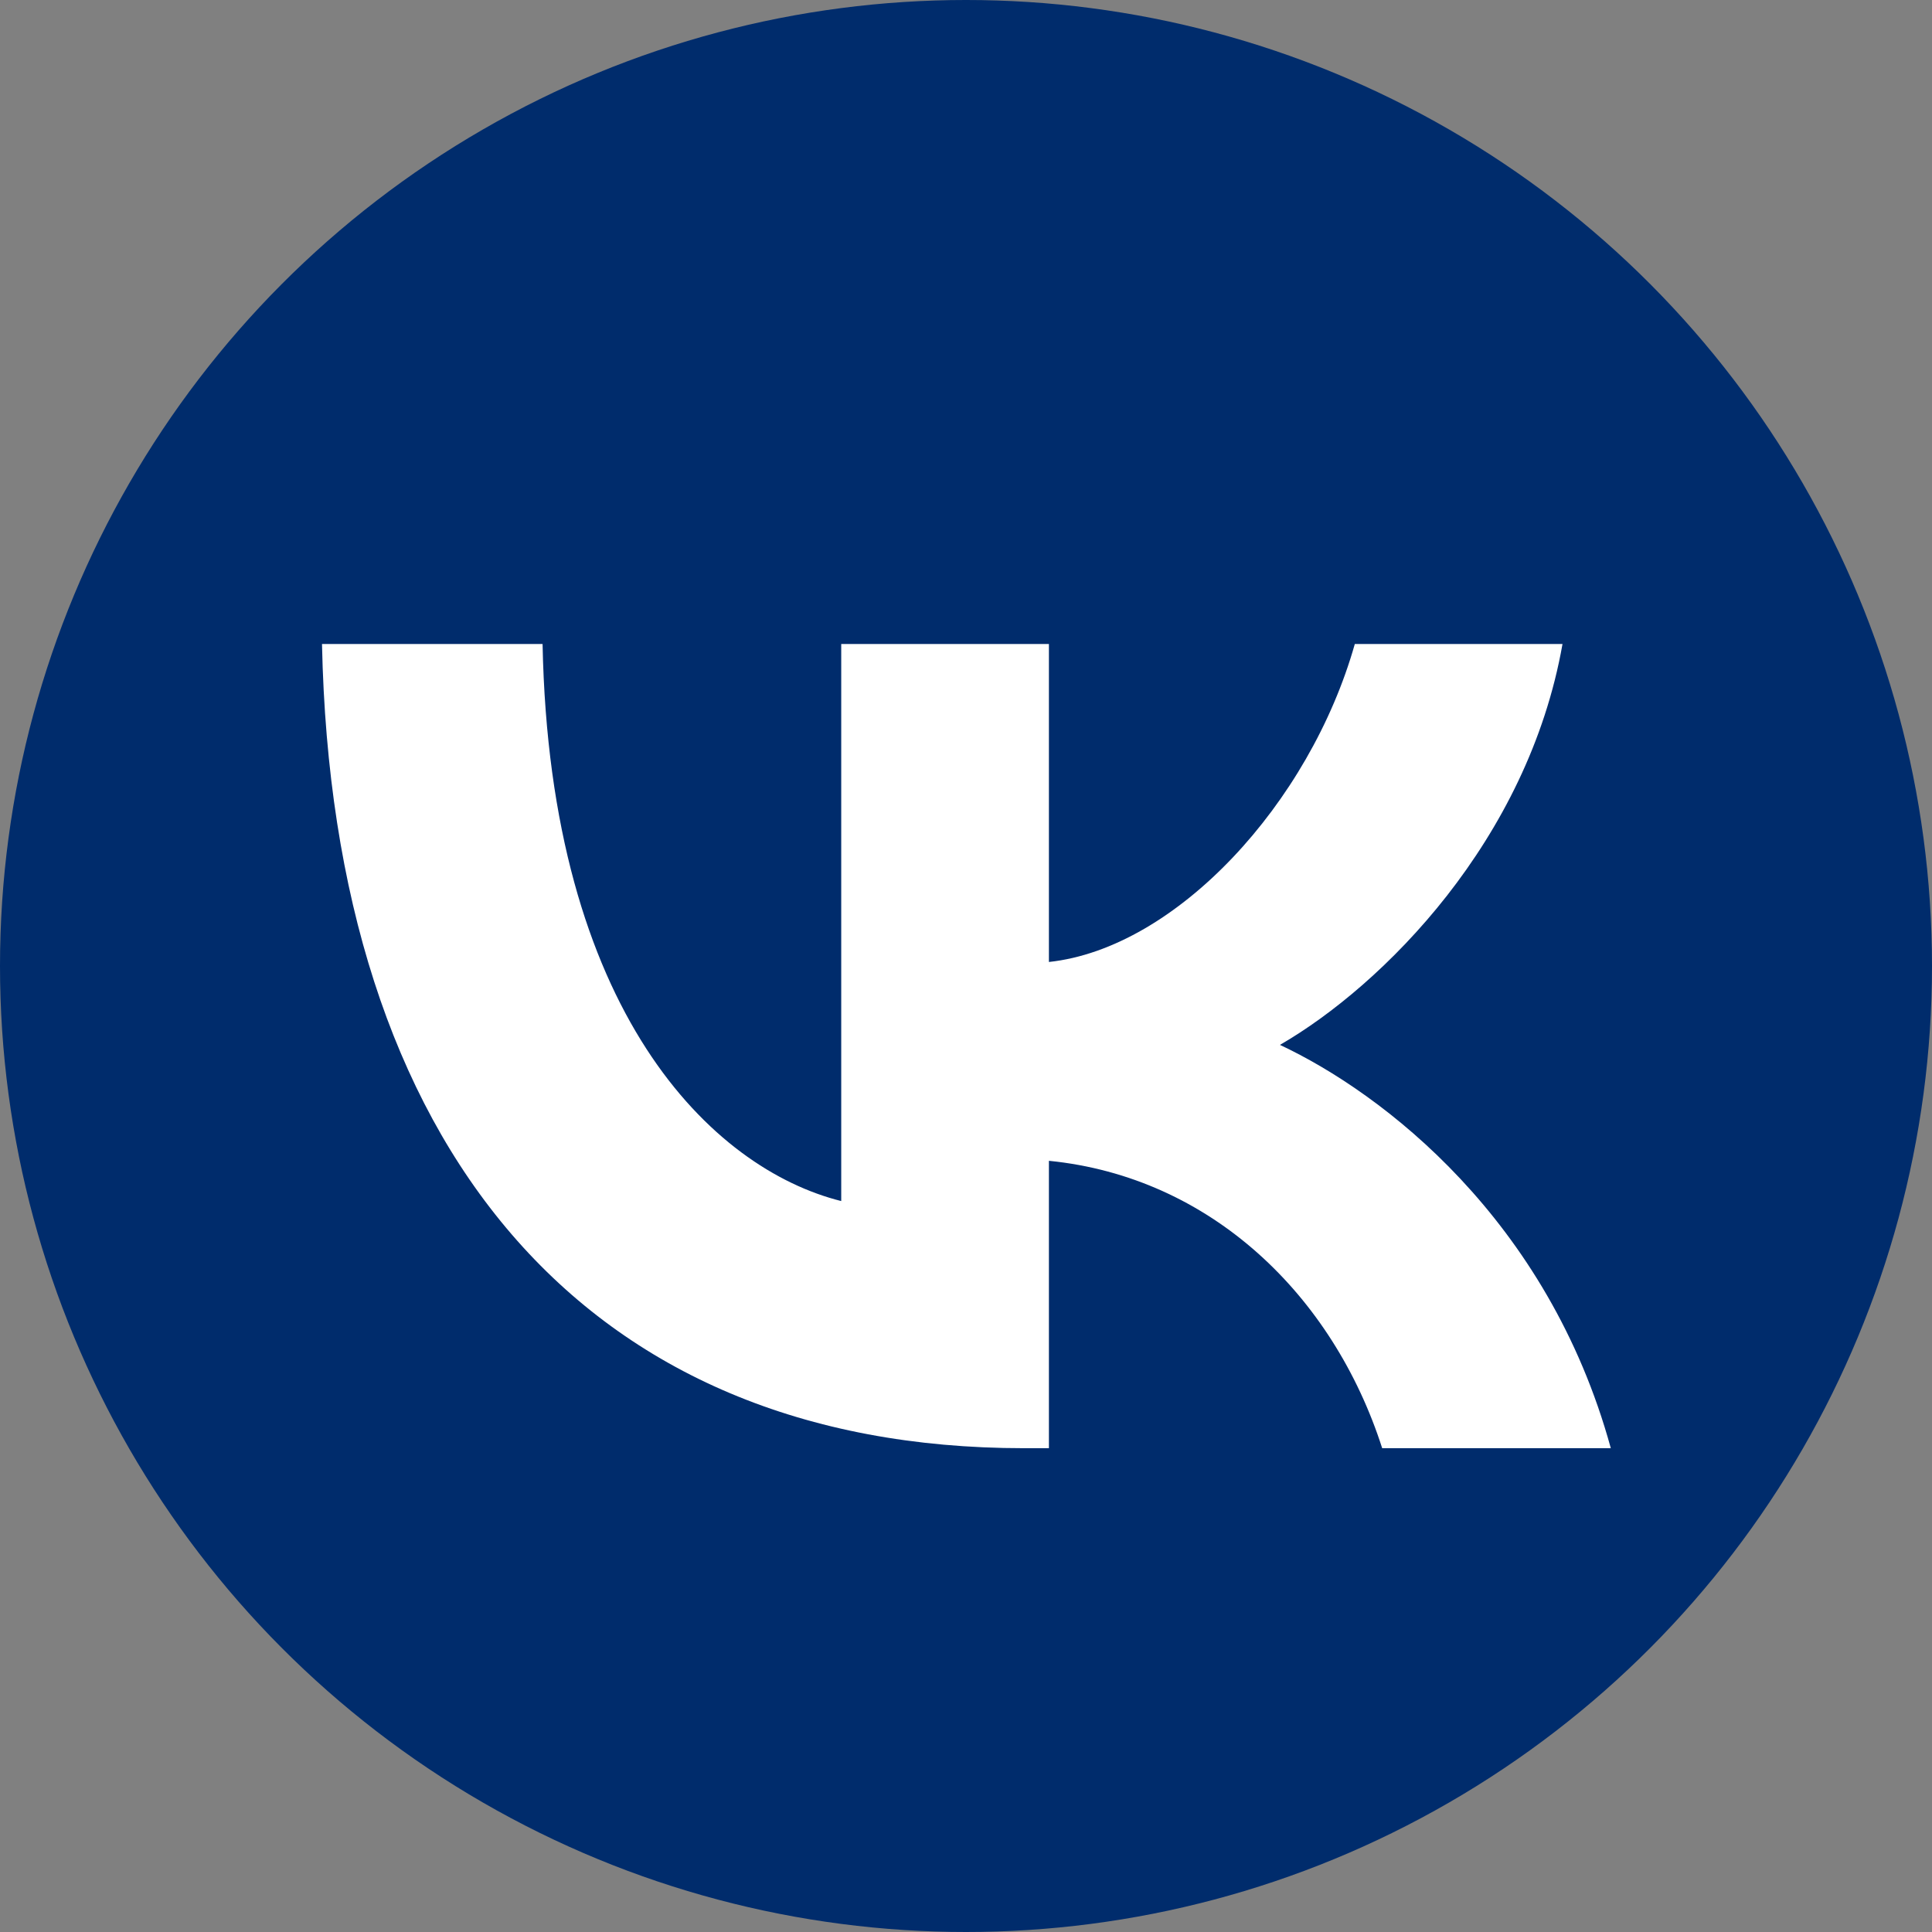 <svg width="24" height="24" viewBox="0 0 24 24" fill="none" xmlns="http://www.w3.org/2000/svg">
<rect x="0" y="0" width="24" height="24" fill="#808080" stroke="none"/>
<circle cx="12" cy="12" r="12" fill="#002C6C"/>
<path d="M6.74 8H4C4.13 14.24 7.25 17.99 12.72 17.99H13.03V14.42C15.04 14.62 16.56 16.09 17.17 17.99H20.01C19.23 15.15 17.18 13.58 15.9 12.98C17.18 12.24 18.98 10.44 19.41 8H16.83C16.27 9.98 14.61 11.78 13.03 11.95V8H10.45V14.92C8.85 14.52 6.83 12.58 6.74 8Z" fill="white"/>
</svg>

